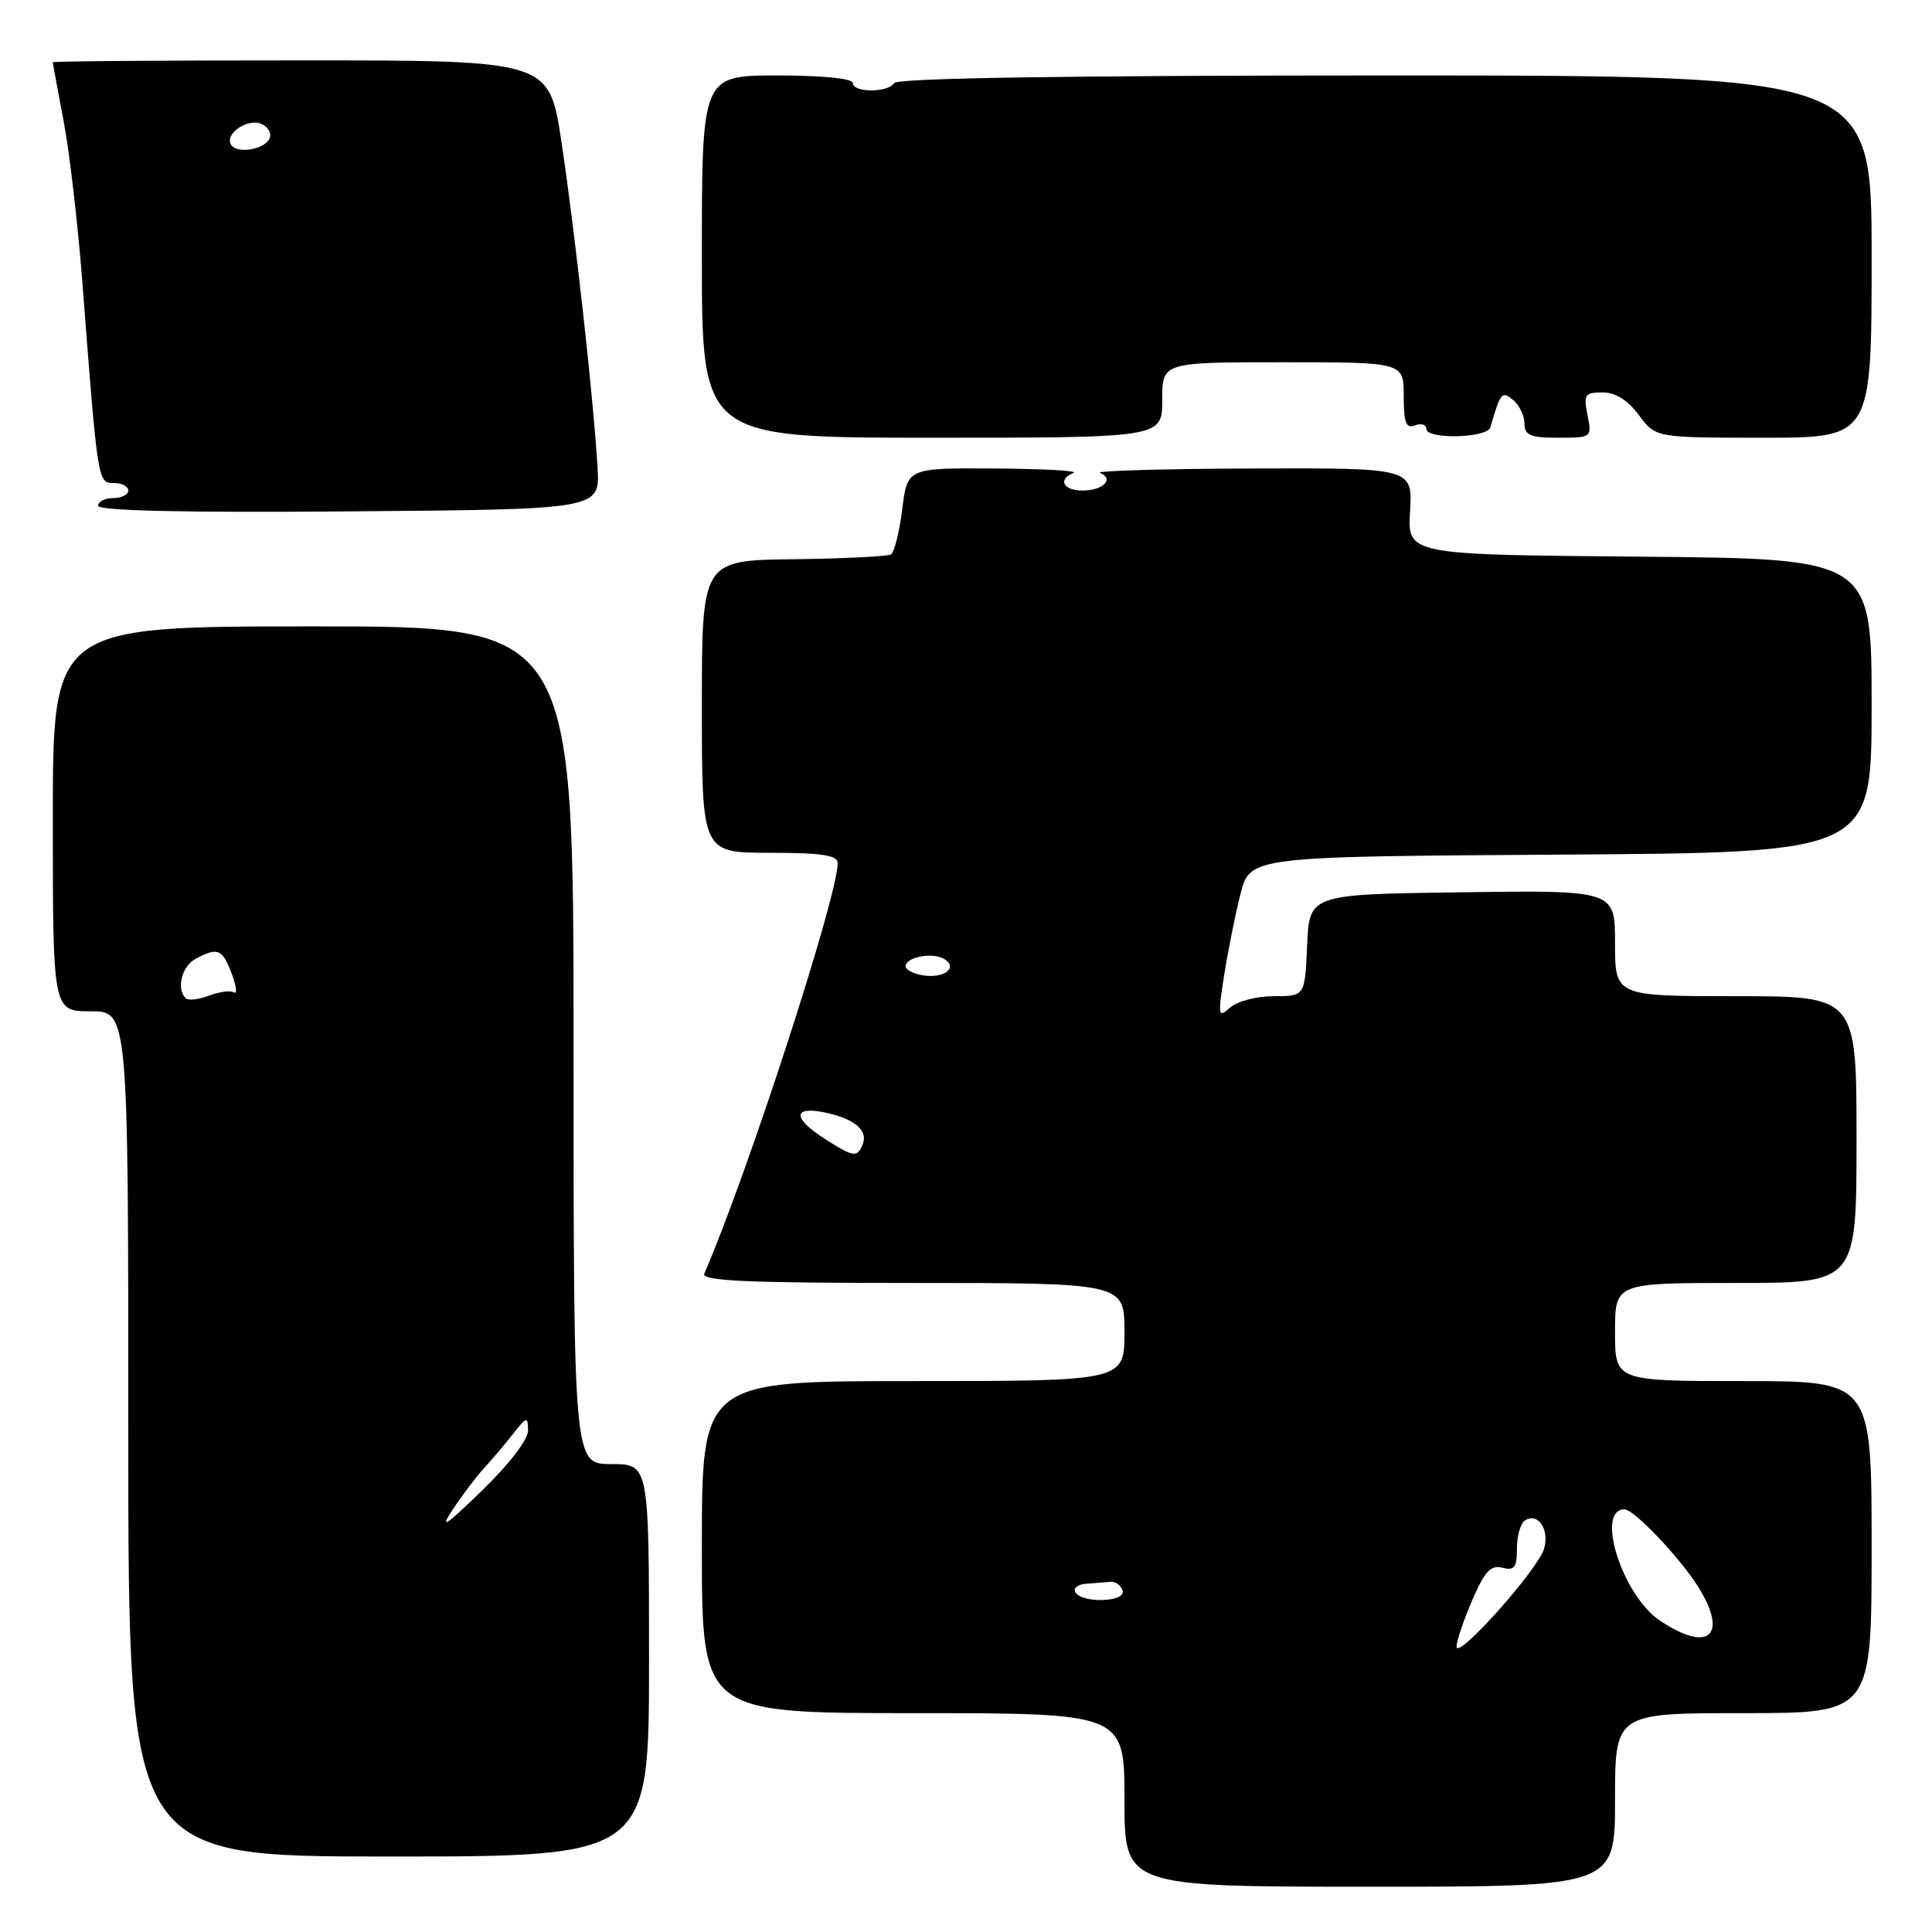 <?xml version="1.0" encoding="UTF-8" standalone="no"?>
<!DOCTYPE svg PUBLIC "-//W3C//DTD SVG 1.1//EN" "http://www.w3.org/Graphics/SVG/1.1/DTD/svg11.dtd" >
<svg xmlns="http://www.w3.org/2000/svg" xmlns:xlink="http://www.w3.org/1999/xlink" version="1.1" viewBox="0 0 256 256">
 <g >
 <path fill="currentColor"
d=" M 214.00 238.50 C 214.00 227.00 214.00 227.00 231.00 227.00 C 248.00 227.00 248.00 227.00 248.00 205.00 C 248.00 183.00 248.00 183.00 231.00 183.00 C 214.00 183.00 214.00 183.00 214.00 176.50 C 214.00 170.00 214.00 170.00 230.00 170.00 C 246.00 170.00 246.00 170.00 246.00 151.00 C 246.00 132.00 246.00 132.00 230.00 132.00 C 214.00 132.00 214.00 132.00 214.00 124.98 C 214.00 117.96 214.00 117.96 193.75 118.23 C 173.50 118.50 173.50 118.50 173.20 125.25 C 172.91 132.00 172.91 132.00 168.78 132.00 C 166.49 132.00 163.91 132.68 162.98 133.52 C 161.41 134.94 161.36 134.64 162.20 129.27 C 162.69 126.10 163.67 121.25 164.36 118.50 C 165.62 113.50 165.62 113.50 206.81 113.24 C 248.00 112.98 248.00 112.98 248.00 93.50 C 248.00 74.03 248.00 74.03 217.25 73.76 C 186.50 73.50 186.50 73.50 186.84 67.75 C 187.18 62.00 187.18 62.00 165.84 62.08 C 154.10 62.12 145.07 62.39 145.76 62.66 C 147.70 63.45 146.16 65.00 143.44 65.00 C 140.87 65.00 140.12 63.52 142.25 62.66 C 142.94 62.38 138.26 62.12 131.87 62.08 C 120.23 62.00 120.23 62.00 119.55 67.48 C 119.17 70.50 118.50 73.19 118.06 73.46 C 117.62 73.73 111.80 74.02 105.13 74.10 C 93.00 74.25 93.00 74.25 93.00 93.63 C 93.00 113.00 93.00 113.00 102.00 113.00 C 108.91 113.00 111.00 113.32 111.00 114.36 C 111.00 118.77 99.06 155.54 93.33 168.75 C 92.90 169.73 98.79 170.00 120.89 170.00 C 149.00 170.00 149.00 170.00 149.00 176.50 C 149.00 183.00 149.00 183.00 121.00 183.00 C 93.00 183.00 93.00 183.00 93.00 205.00 C 93.00 227.00 93.00 227.00 121.00 227.00 C 149.00 227.00 149.00 227.00 149.00 238.50 C 149.00 250.00 149.00 250.00 181.50 250.00 C 214.00 250.00 214.00 250.00 214.00 238.50 Z  M 86.00 220.00 C 86.00 194.00 86.00 194.00 81.00 194.00 C 76.00 194.00 76.00 194.00 76.00 138.50 C 76.00 83.00 76.00 83.00 41.50 83.00 C 7.00 83.00 7.00 83.00 7.00 108.50 C 7.00 134.00 7.00 134.00 12.00 134.00 C 17.00 134.00 17.00 134.00 17.00 190.00 C 17.00 246.00 17.00 246.00 51.50 246.00 C 86.00 246.00 86.00 246.00 86.00 220.00 Z  M 79.18 62.00 C 78.68 53.16 76.15 30.39 74.39 18.75 C 72.76 8.00 72.76 8.00 39.88 8.00 C 21.80 8.00 7.00 8.11 7.00 8.25 C 7.00 8.39 7.64 11.88 8.42 16.00 C 9.21 20.12 10.33 29.80 10.92 37.50 C 12.96 64.08 12.95 64.00 15.08 64.00 C 16.14 64.00 17.00 64.45 17.00 65.00 C 17.00 65.55 16.10 66.00 15.00 66.00 C 13.90 66.00 13.00 66.46 13.00 67.01 C 13.00 67.68 24.28 67.94 46.25 67.76 C 79.50 67.50 79.50 67.50 79.18 62.00 Z  M 154.00 53.00 C 154.00 48.00 154.00 48.00 170.00 48.00 C 186.00 48.00 186.00 48.00 186.00 52.47 C 186.00 56.03 186.30 56.82 187.50 56.36 C 188.32 56.05 189.00 56.26 189.00 56.83 C 189.00 58.25 197.07 58.06 197.48 56.63 C 198.83 51.97 199.01 51.76 200.51 53.01 C 201.33 53.69 202.00 55.09 202.00 56.12 C 202.00 57.68 202.76 58.00 206.47 58.00 C 210.91 58.00 210.95 57.98 210.35 55.00 C 209.81 52.28 209.99 52.00 212.35 52.00 C 214.07 52.00 215.68 53.01 217.16 55.00 C 219.38 58.00 219.38 58.00 233.69 58.00 C 248.00 58.00 248.00 58.00 248.00 34.00 C 248.00 10.00 248.00 10.00 183.56 10.00 C 141.68 10.00 118.90 10.35 118.50 11.00 C 117.70 12.30 113.00 12.30 113.00 11.00 C 113.00 10.40 109.00 10.00 103.00 10.00 C 93.00 10.00 93.00 10.00 93.00 34.00 C 93.00 58.00 93.00 58.00 123.50 58.00 C 154.00 58.00 154.00 58.00 154.00 53.00 Z  M 193.00 218.19 C 193.00 217.46 193.93 214.70 195.07 212.05 C 196.73 208.21 197.54 207.33 199.07 207.73 C 200.67 208.15 201.00 207.70 201.00 205.18 C 201.00 203.49 201.49 201.82 202.09 201.45 C 203.80 200.39 205.32 202.63 204.61 205.18 C 203.84 207.94 193.00 220.08 193.00 218.19 Z  M 219.92 214.72 C 214.96 211.38 211.35 200.00 215.25 200.00 C 216.55 200.00 222.78 206.59 225.16 210.49 C 229.02 216.82 226.29 219.02 219.92 214.72 Z  M 142.50 211.00 C 142.16 210.45 142.81 209.93 143.94 209.85 C 145.07 209.77 146.53 209.66 147.17 209.60 C 147.81 209.54 148.52 210.06 148.75 210.75 C 149.26 212.27 143.43 212.50 142.50 211.00 Z  M 109.25 150.88 C 105.07 148.21 105.03 146.56 109.15 147.38 C 113.12 148.17 115.04 149.73 114.33 151.57 C 113.62 153.43 113.13 153.37 109.25 150.88 Z  M 122.25 129.23 C 121.01 129.03 120.00 128.49 120.00 128.05 C 120.00 126.81 123.60 126.13 125.13 127.08 C 127.02 128.25 125.07 129.70 122.25 129.23 Z  M 60.01 200.00 C 61.28 198.07 63.15 195.60 64.17 194.50 C 65.19 193.40 66.90 191.38 67.98 190.00 C 69.80 187.68 69.94 187.64 69.97 189.53 C 69.99 190.73 67.49 194.00 63.85 197.53 C 58.99 202.24 58.18 202.76 60.01 200.00 Z  M 24.60 132.27 C 23.33 131.00 24.09 128.02 25.93 127.04 C 28.85 125.48 29.46 125.73 30.70 129.01 C 31.32 130.66 31.46 131.78 31.00 131.50 C 30.54 131.22 29.05 131.41 27.69 131.93 C 26.32 132.45 24.93 132.60 24.60 132.27 Z  M 30.61 19.17 C 29.74 17.77 32.72 15.68 34.57 16.39 C 35.45 16.73 35.98 17.56 35.75 18.25 C 35.25 19.78 31.41 20.47 30.61 19.17 Z "/>
</g>
</svg>